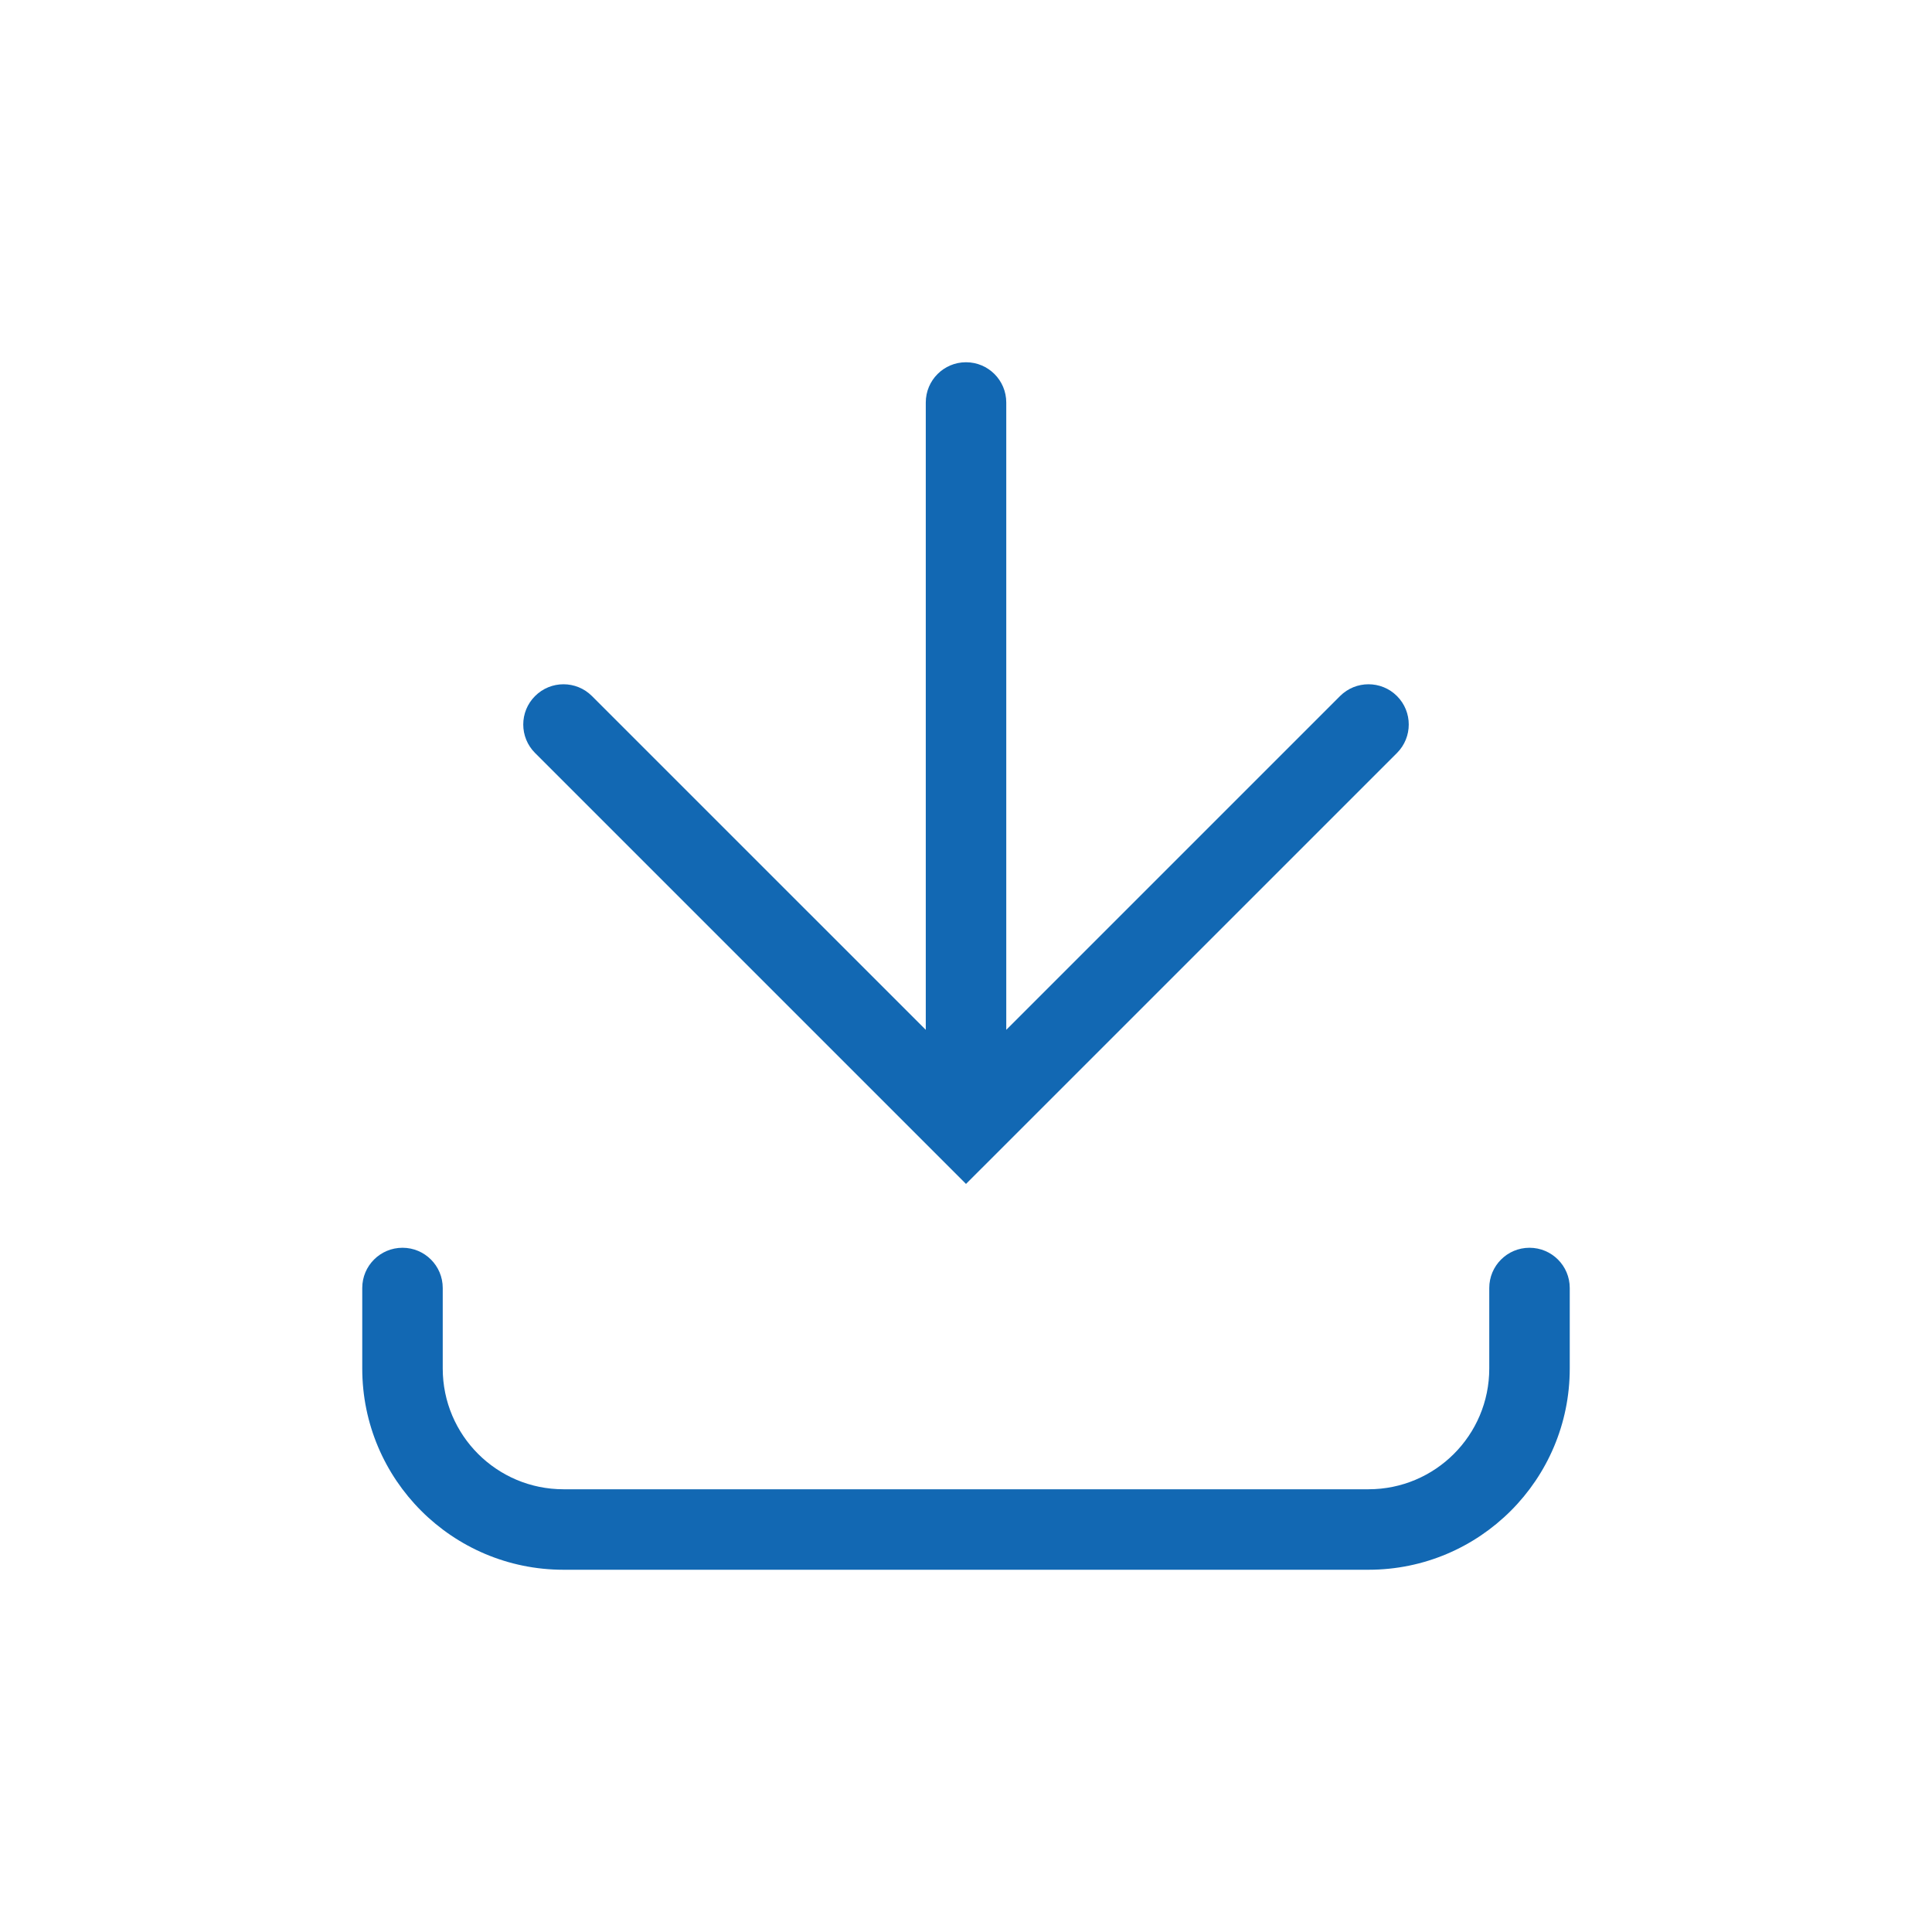 <svg width="50" height="50" viewBox="0 0 50 50" fill="none" xmlns="http://www.w3.org/2000/svg">
<path fill-rule="evenodd" clip-rule="evenodd" d="M13.847 18.014C14.254 17.607 14.913 17.607 15.32 18.014L23.959 26.652L23.959 10.417C23.959 9.841 24.425 9.375 25 9.375C25.576 9.375 26.042 9.841 26.042 10.417L26.042 26.652L34.68 18.014C35.087 17.607 35.747 17.607 36.154 18.014C36.56 18.42 36.56 19.08 36.154 19.487L25 30.64L13.847 19.487C13.44 19.08 13.44 18.42 13.847 18.014Z" fill="#1268B3"/>
<path fill-rule="evenodd" clip-rule="evenodd" d="M10.417 32.292C10.992 32.292 11.458 32.758 11.458 33.333V35.417C11.458 37.143 12.857 38.542 14.583 38.542L35.417 38.542C37.143 38.542 38.542 37.143 38.542 35.417V33.333C38.542 32.758 39.008 32.292 39.583 32.292C40.159 32.292 40.625 32.758 40.625 33.333V35.417C40.625 38.293 38.293 40.625 35.417 40.625L14.583 40.625C11.707 40.625 9.375 38.293 9.375 35.417V33.333C9.375 32.758 9.841 32.292 10.417 32.292Z" fill="#1268B3"/>
</svg>
